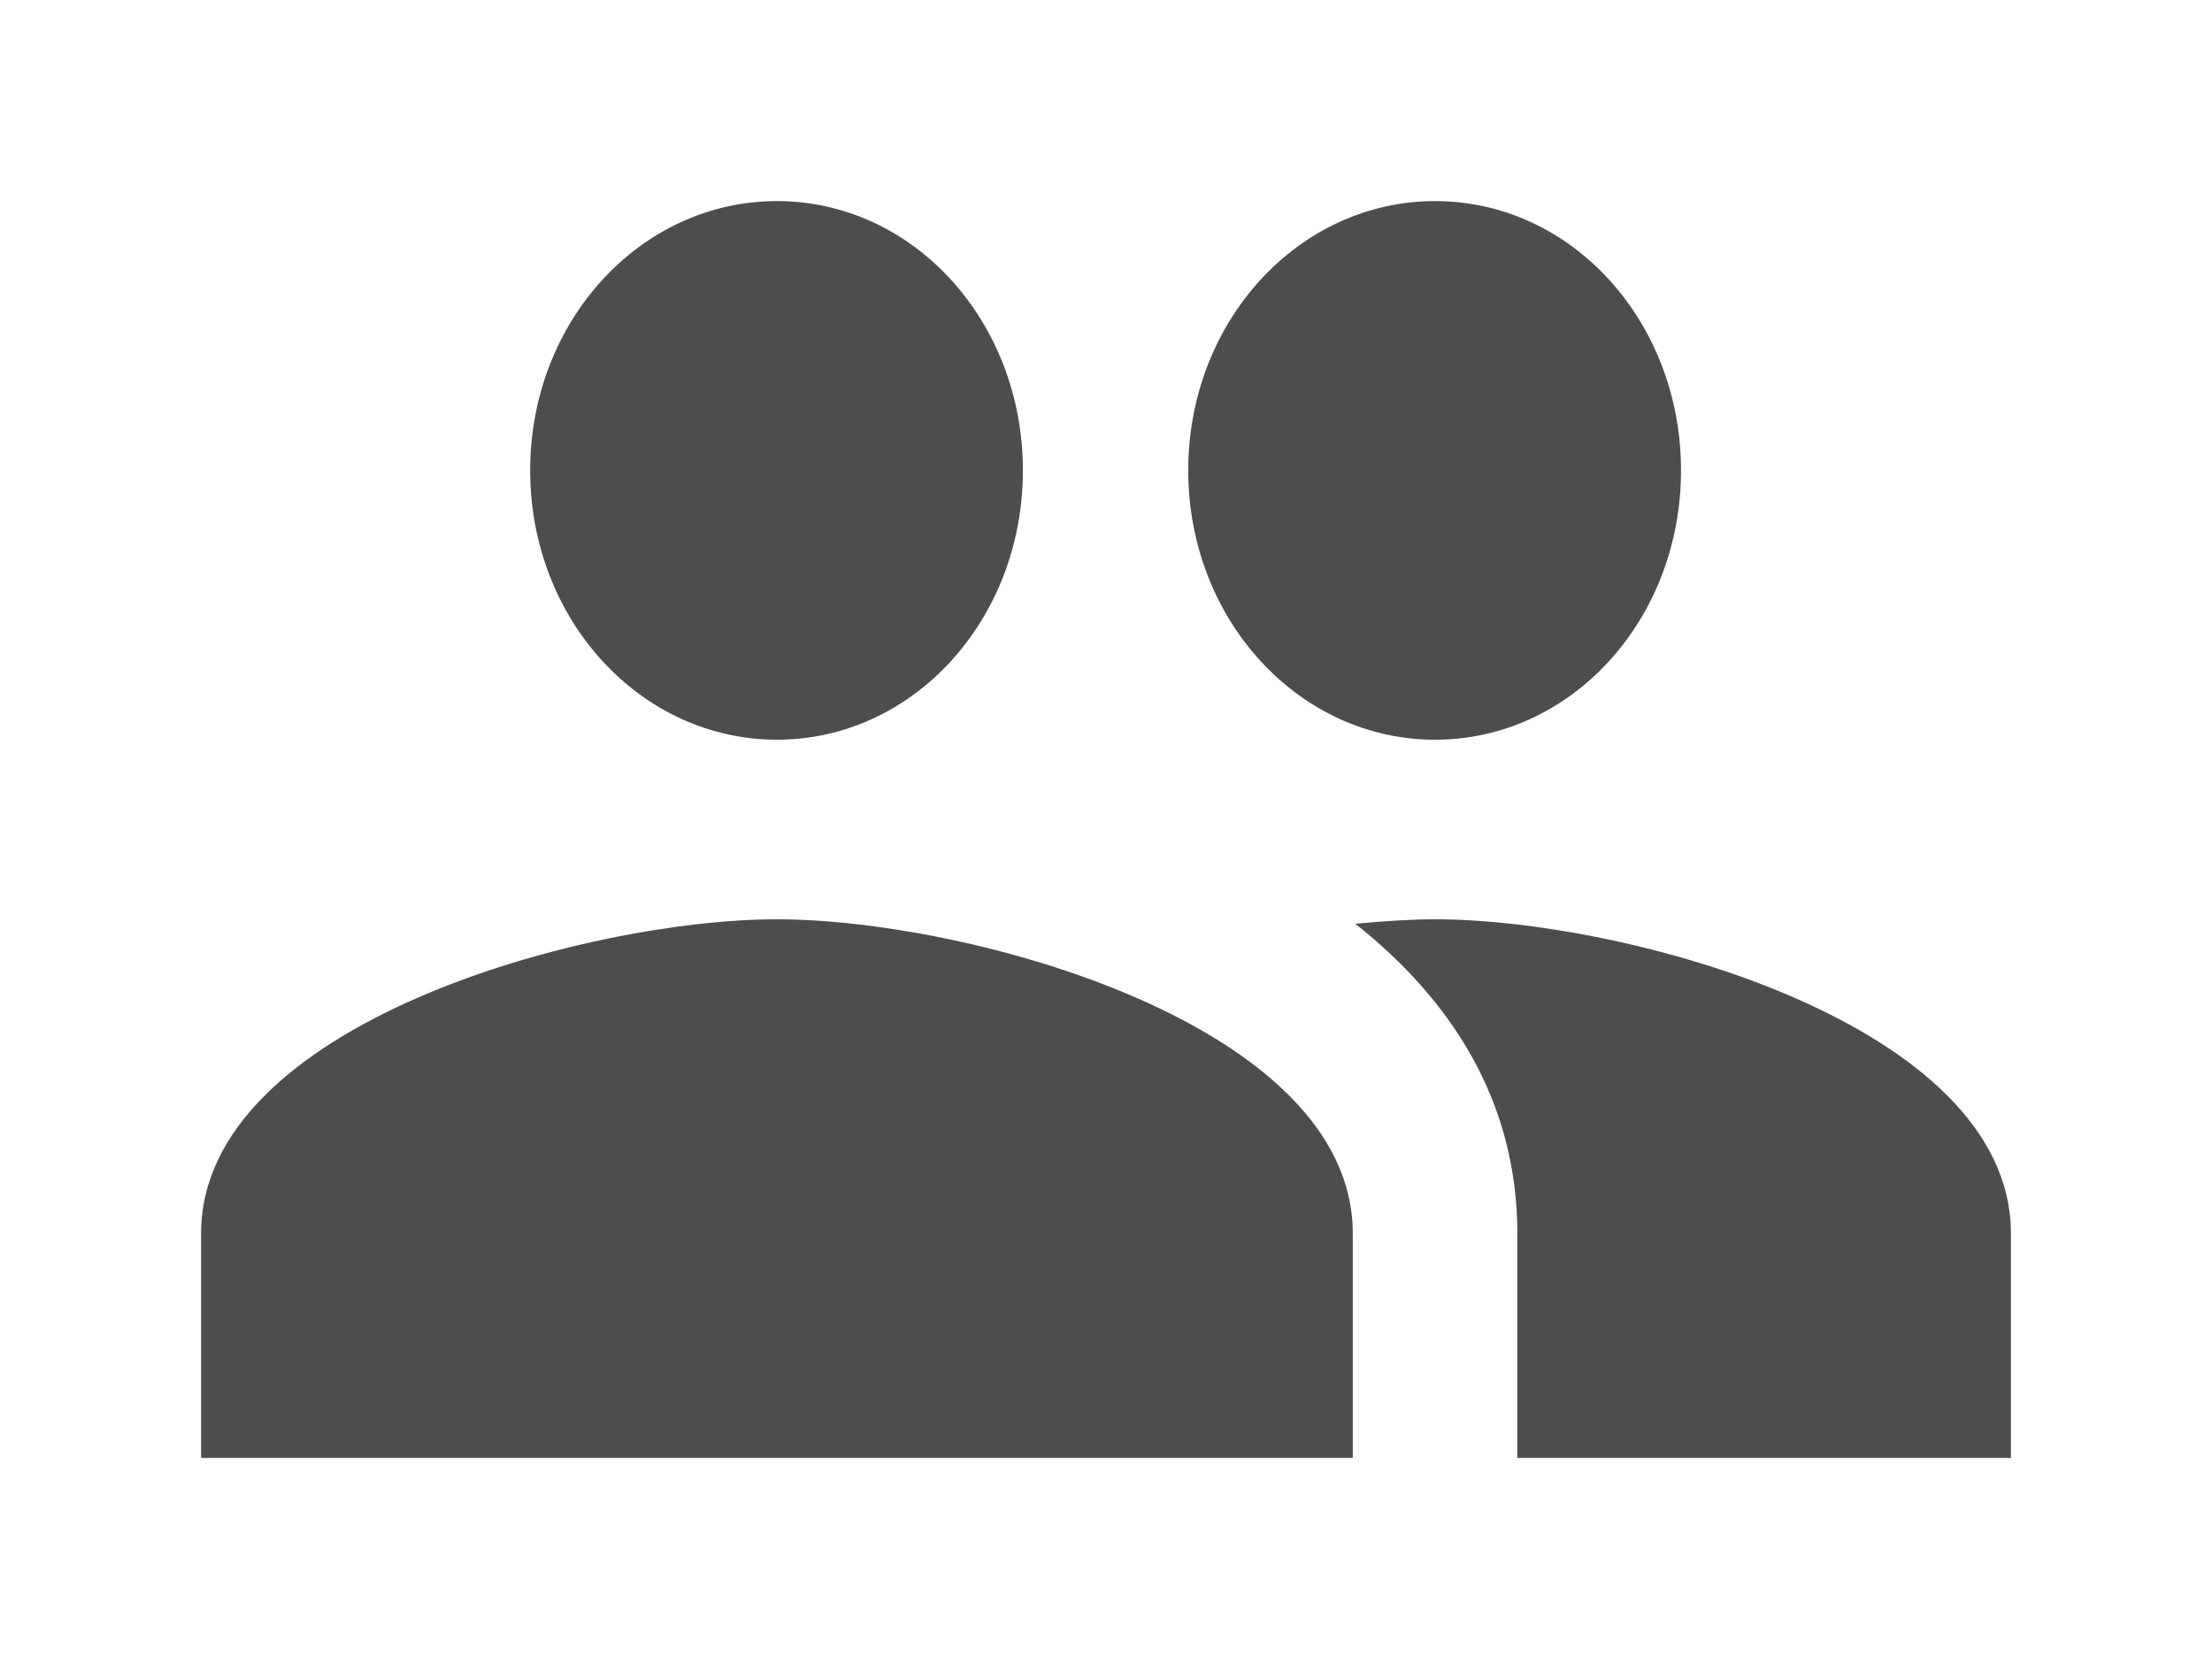 <svg width="44" height="33" viewBox="0 0 44 33" fill="none" xmlns="http://www.w3.org/2000/svg">
<g filter="url(#filter0_d_43_1406)">
<path d="M28.546 10.714C31.262 10.714 33.438 8.321 33.438 5.357C33.438 2.393 31.262 0 28.546 0C25.829 0 23.636 2.393 23.636 5.357C23.636 8.321 25.829 10.714 28.546 10.714ZM15.454 10.714C18.171 10.714 20.347 8.321 20.347 5.357C20.347 2.393 18.171 0 15.454 0C12.738 0 10.546 2.393 10.546 5.357C10.546 8.321 12.738 10.714 15.454 10.714ZM15.454 14.286C11.642 14.286 4 16.375 4 20.536V25H26.909V20.536C26.909 16.375 19.267 14.286 15.454 14.286ZM28.546 14.286C28.071 14.286 27.531 14.321 26.958 14.375C28.856 15.875 30.182 17.893 30.182 20.536V25H40V20.536C40 16.375 32.358 14.286 28.546 14.286Z" fill="#4D4D4D"/>
</g>
<defs>
<filter id="filter0_d_43_1406" x="0" y="0" width="44" height="33" filterUnits="userSpaceOnUse" color-interpolation-filters="sRGB">
<feFlood flood-opacity="0" result="BackgroundImageFix"/>
<feColorMatrix in="SourceAlpha" type="matrix" values="0 0 0 0 0 0 0 0 0 0 0 0 0 0 0 0 0 0 127 0" result="hardAlpha"/>
<feOffset dy="4"/>
<feGaussianBlur stdDeviation="2"/>
<feComposite in2="hardAlpha" operator="out"/>
<feColorMatrix type="matrix" values="0 0 0 0 0 0 0 0 0 0 0 0 0 0 0 0 0 0 0.25 0"/>
<feBlend mode="normal" in2="BackgroundImageFix" result="effect1_dropShadow_43_1406"/>
<feBlend mode="normal" in="SourceGraphic" in2="effect1_dropShadow_43_1406" result="shape"/>
</filter>
</defs>
</svg>
